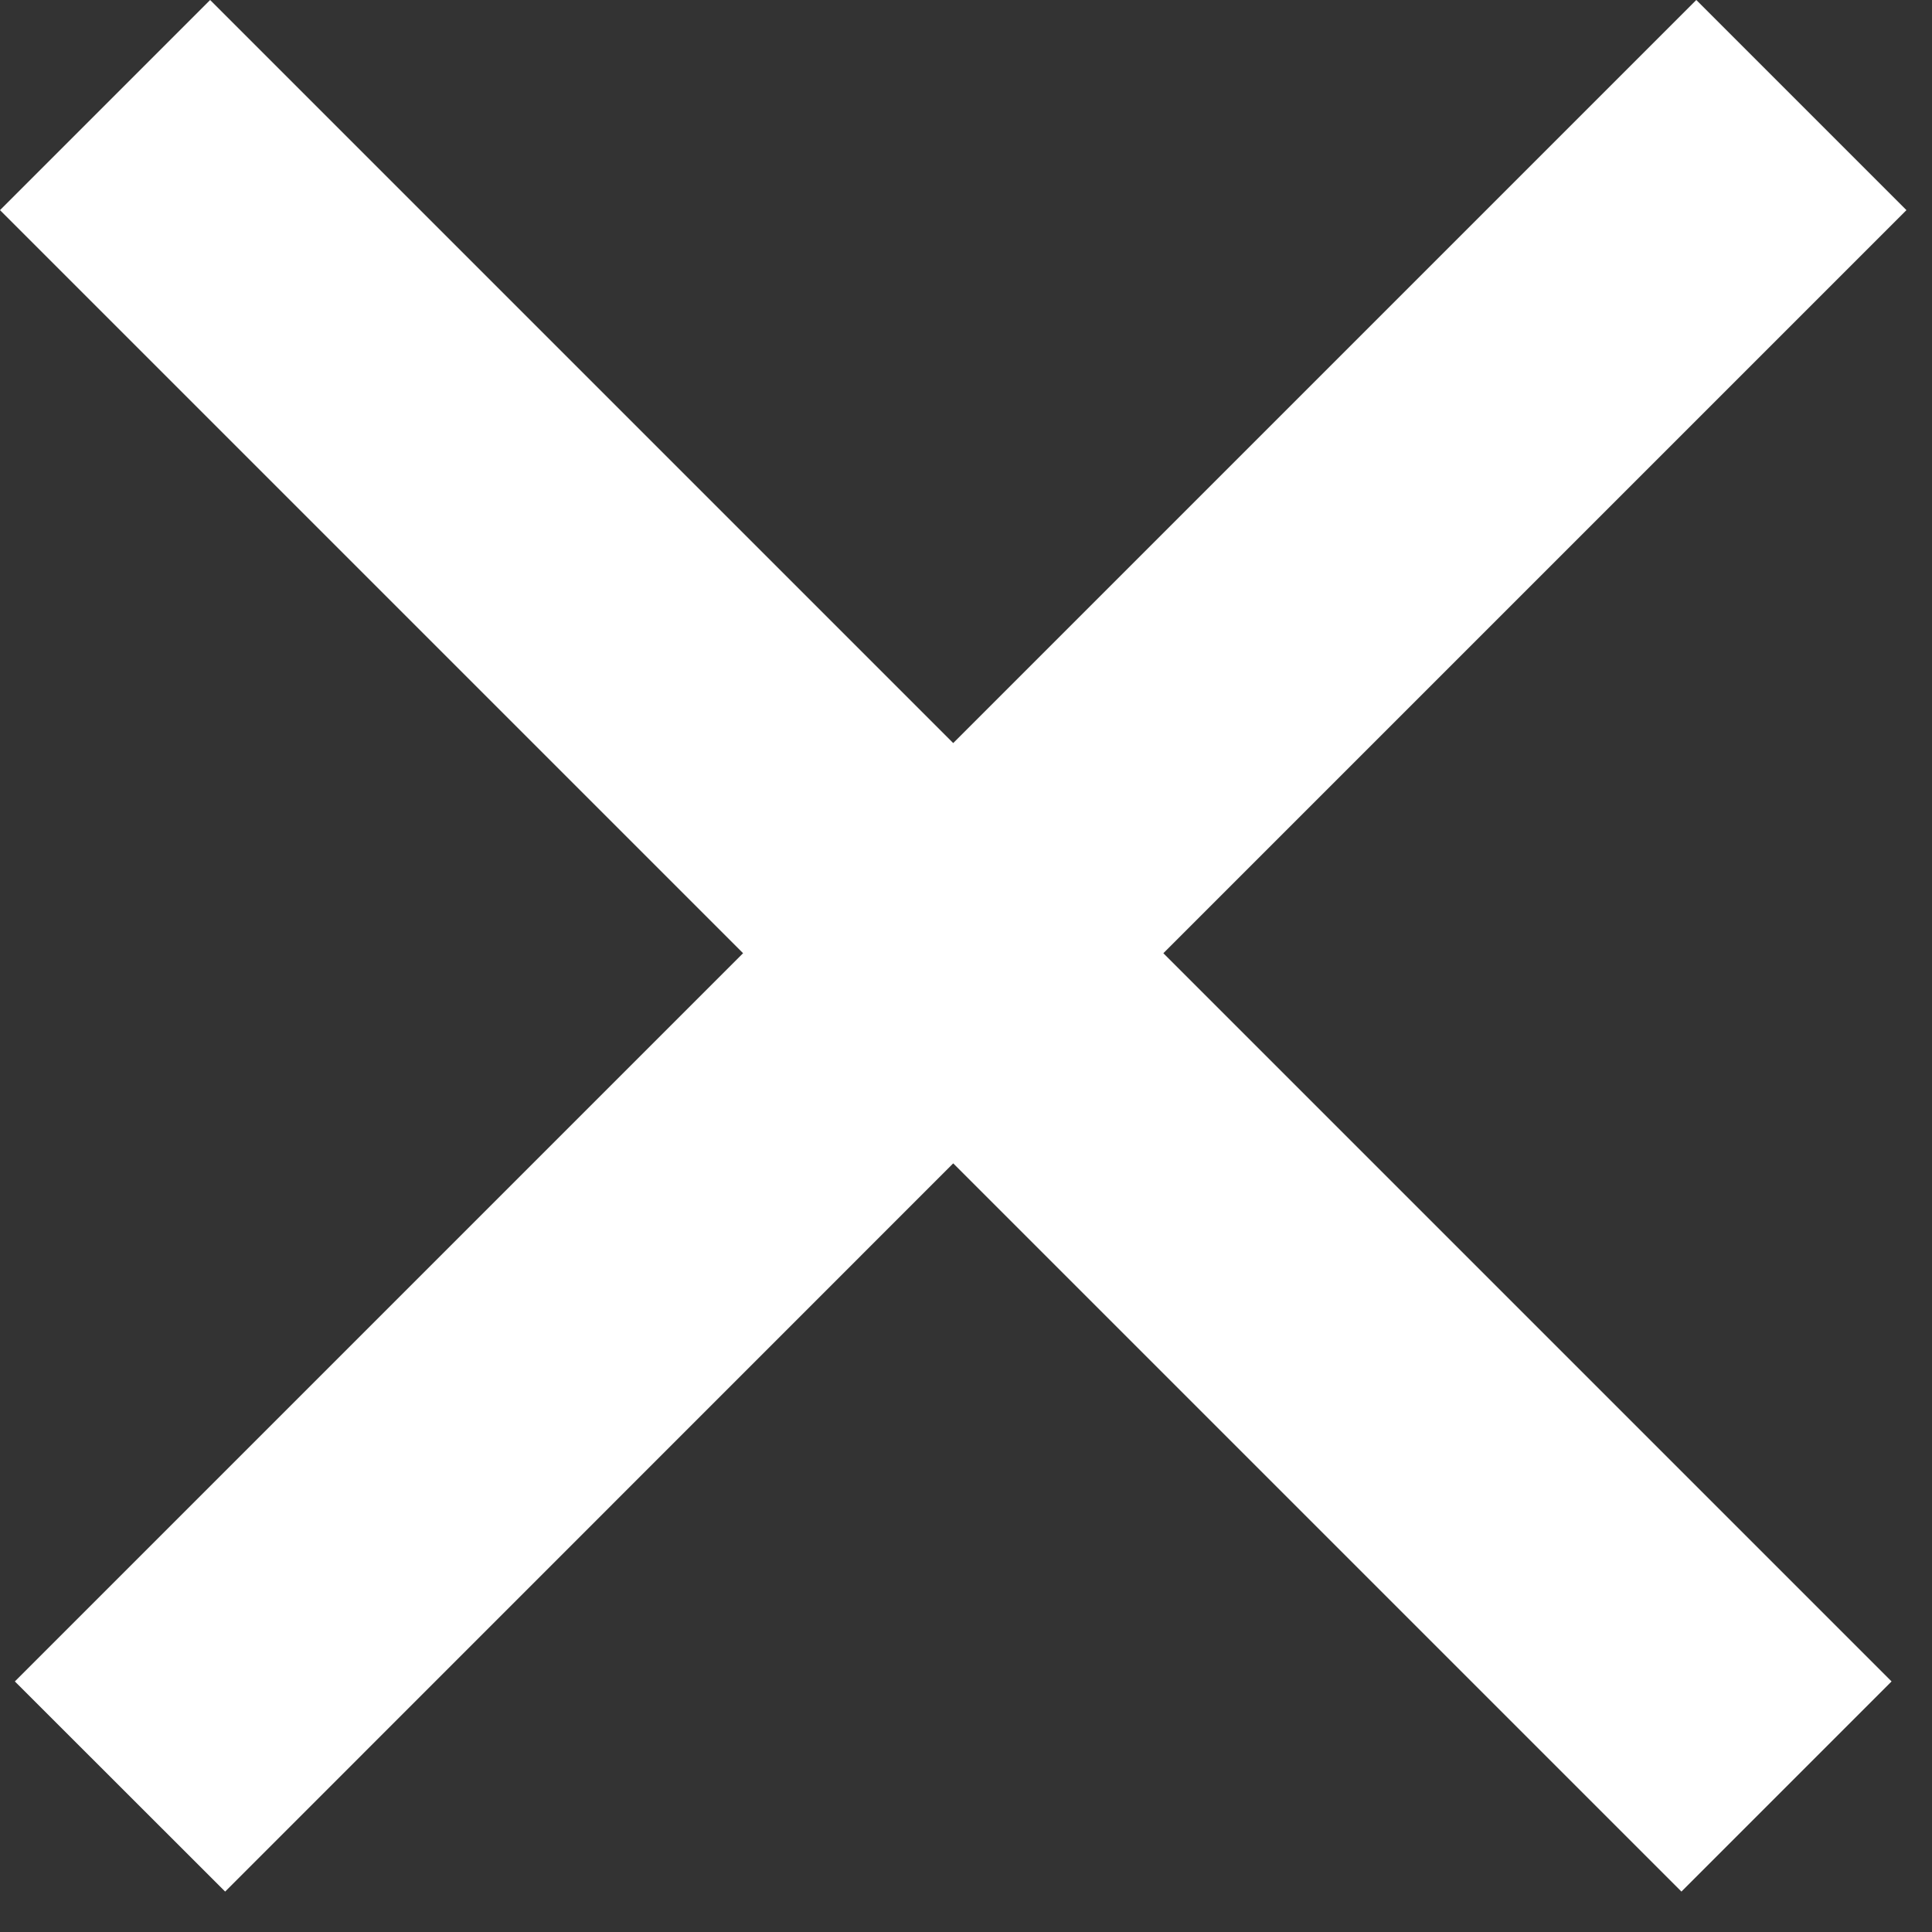 <svg width="12" height="12" viewBox="0 0 13 13" fill="none" xmlns="http://www.w3.org/2000/svg">
<rect x="0" y="0" width="13" height="13" fill="#333333" stroke="none"/>
<path d="M6.414 5L1.414 0L0 1.414L5 6.414L0.1 11.314L1.515 12.728L6.414 7.828L11.314 12.728L12.728 11.314L7.828 6.414L12.828 1.414L11.414 0L6.414 5Z" fill="white"/>
</svg>
